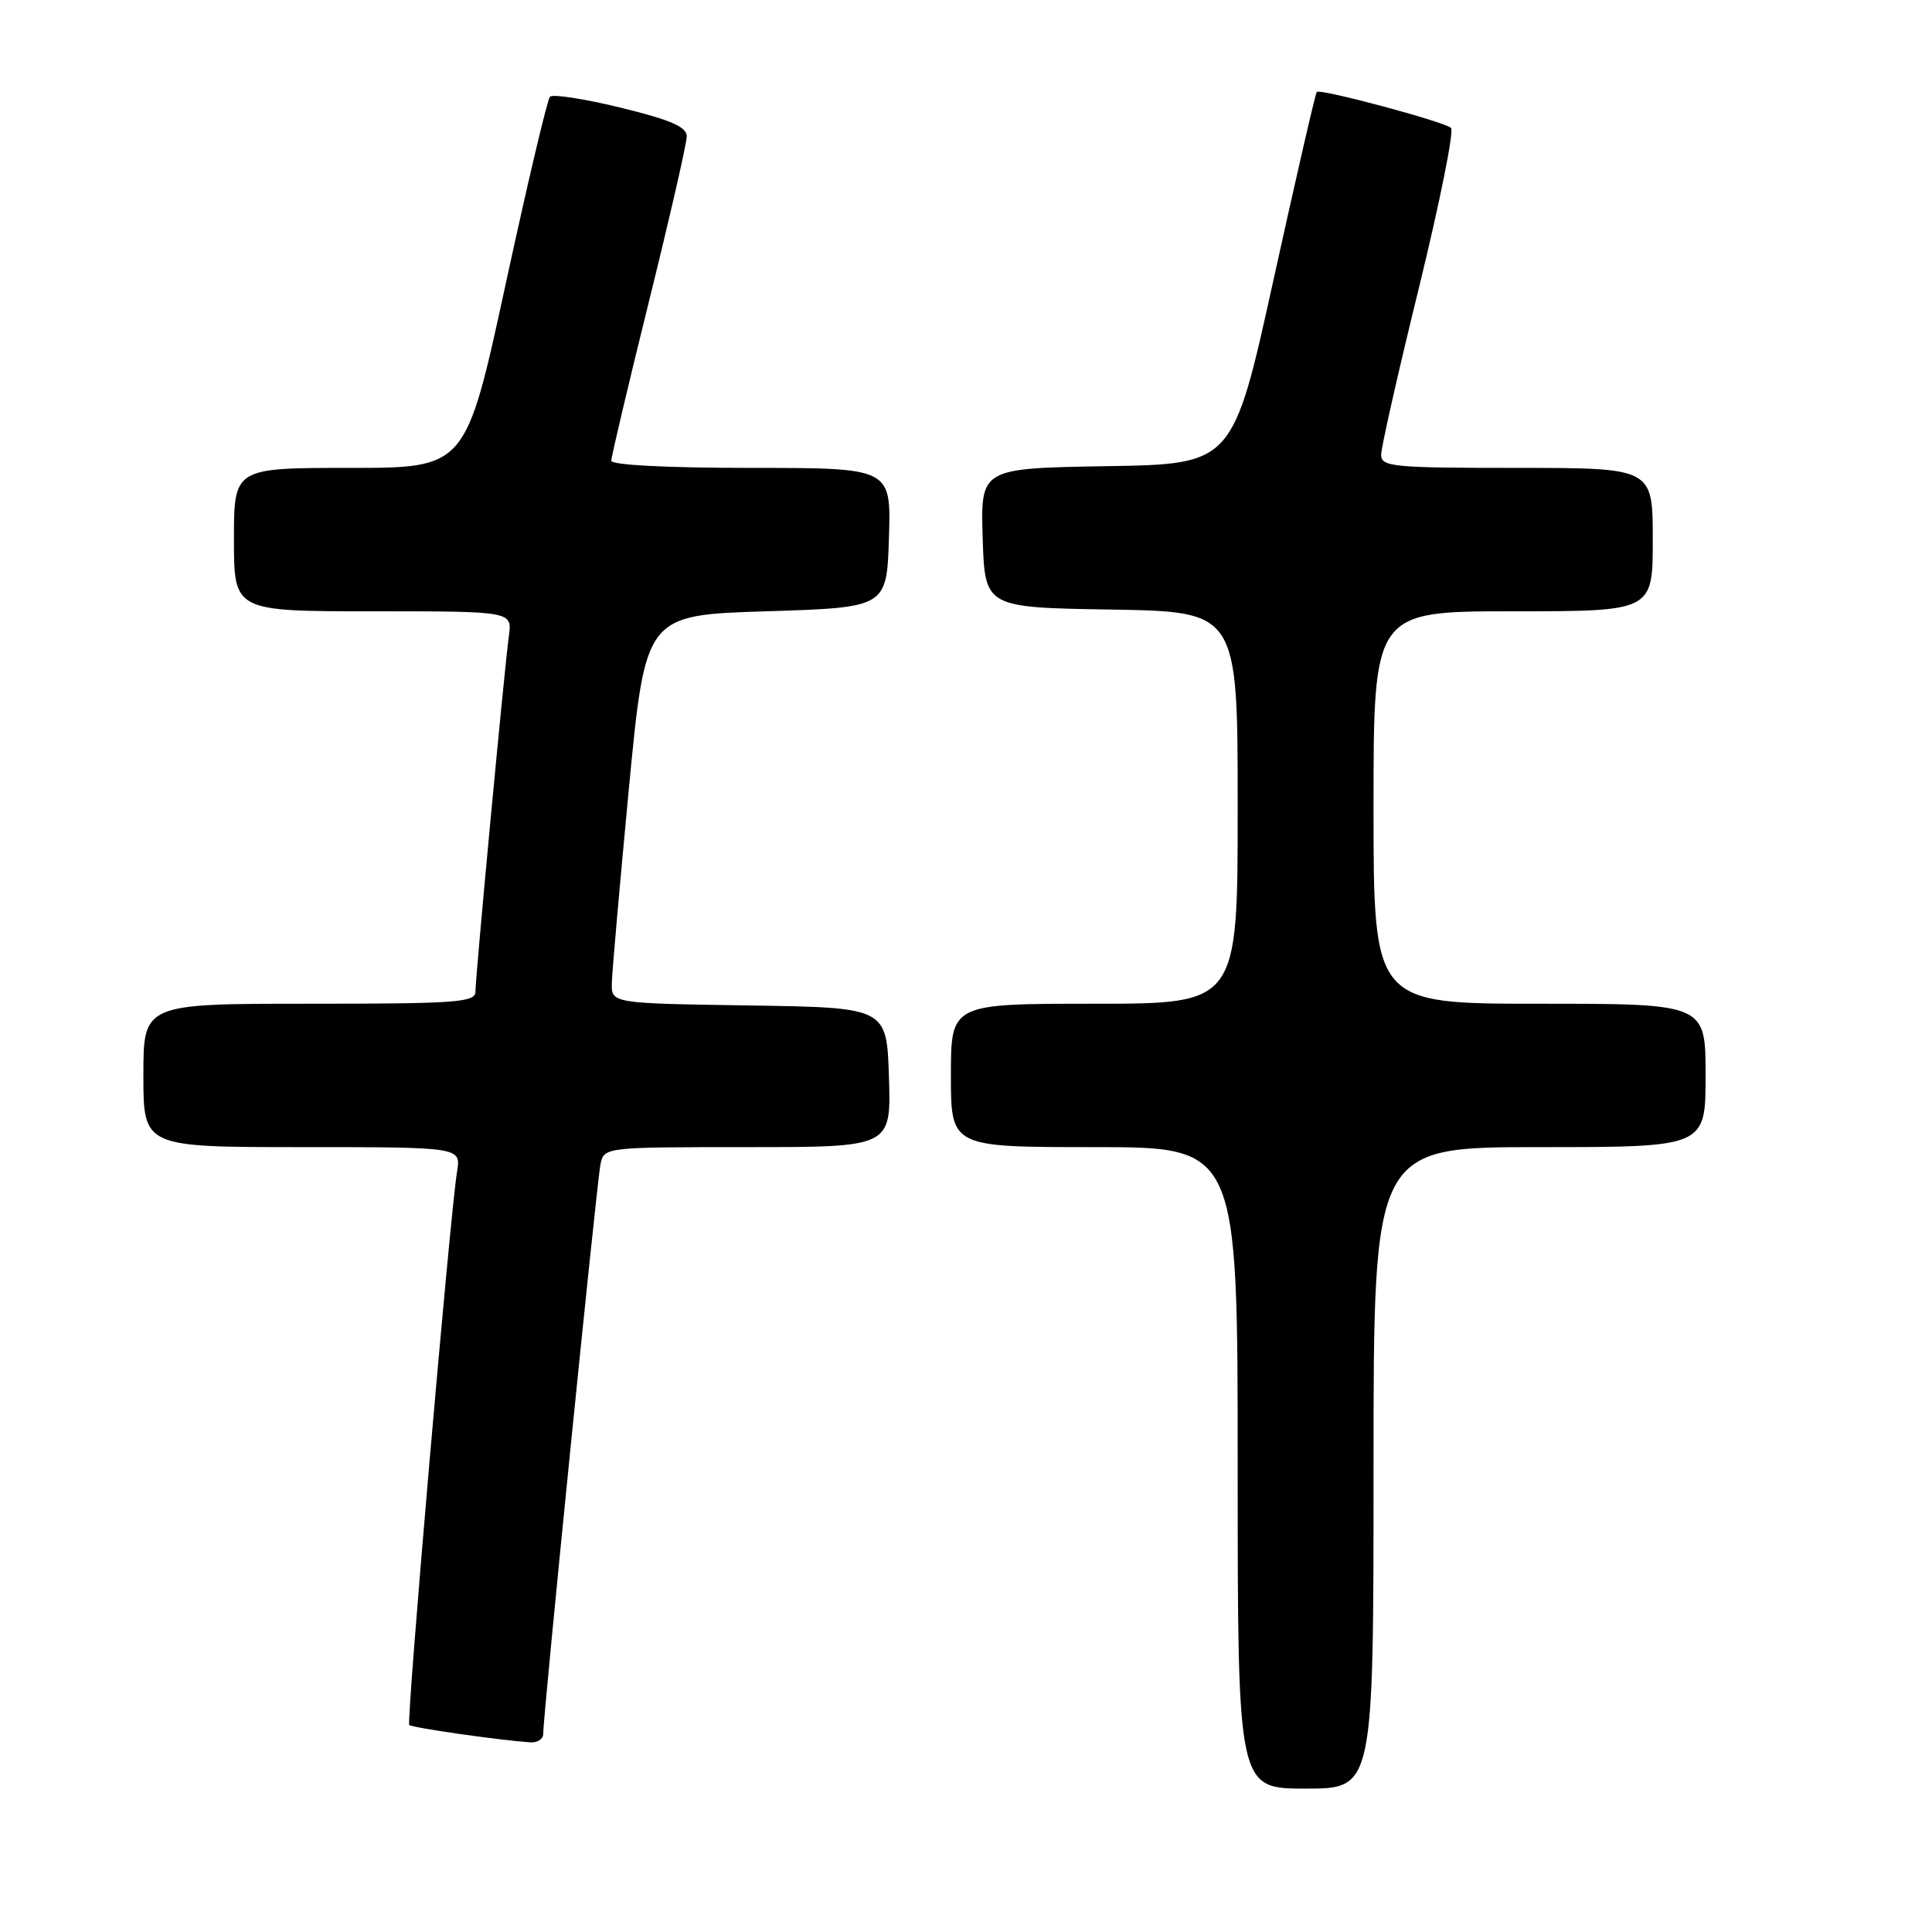 <?xml version="1.0" encoding="UTF-8" standalone="no"?>
<!DOCTYPE svg PUBLIC "-//W3C//DTD SVG 1.1//EN" "http://www.w3.org/Graphics/SVG/1.1/DTD/svg11.dtd" >
<svg xmlns="http://www.w3.org/2000/svg" xmlns:xlink="http://www.w3.org/1999/xlink" version="1.1" viewBox="0 0 256 256">
 <g >
 <path fill="currentColor"
d=" M 182.00 194.50 C 182.00 152.00 182.00 152.00 204.00 152.00 C 226.00 152.00 226.00 152.00 226.00 142.50 C 226.00 133.00 226.00 133.00 204.00 133.00 C 182.00 133.00 182.00 133.00 182.00 107.00 C 182.00 81.00 182.00 81.00 200.50 81.00 C 219.00 81.00 219.00 81.00 219.00 71.50 C 219.00 62.00 219.00 62.00 201.00 62.00 C 184.52 62.00 183.00 61.85 183.01 60.25 C 183.01 59.29 185.27 49.31 188.03 38.07 C 190.78 26.83 192.69 17.33 192.27 16.95 C 191.33 16.11 174.95 11.72 174.48 12.18 C 174.30 12.36 171.73 23.54 168.76 37.01 C 163.37 61.50 163.37 61.50 146.65 61.77 C 129.93 62.05 129.93 62.05 130.21 71.27 C 130.50 80.50 130.50 80.50 147.25 80.77 C 164.00 81.05 164.00 81.05 164.00 107.02 C 164.00 133.00 164.00 133.00 145.00 133.00 C 126.00 133.00 126.00 133.00 126.00 142.50 C 126.00 152.00 126.00 152.00 145.00 152.00 C 164.00 152.00 164.00 152.00 164.00 194.50 C 164.00 237.00 164.00 237.00 173.00 237.00 C 182.00 237.00 182.00 237.00 182.00 194.50 Z  M 71.98 229.75 C 71.94 227.59 79.08 156.62 79.57 154.25 C 80.04 152.01 80.14 152.00 99.06 152.00 C 118.08 152.00 118.08 152.00 117.79 142.75 C 117.50 133.50 117.50 133.50 99.25 133.23 C 81.00 132.95 81.00 132.95 81.07 130.23 C 81.11 128.73 82.13 117.15 83.33 104.50 C 85.53 81.50 85.53 81.50 101.51 81.00 C 117.50 80.50 117.50 80.50 117.79 71.25 C 118.08 62.00 118.08 62.00 99.54 62.00 C 88.44 62.00 81.00 61.62 81.00 61.05 C 81.00 60.52 83.25 51.01 86.00 39.90 C 88.75 28.80 91.00 18.97 91.00 18.06 C 91.00 16.81 88.85 15.88 82.25 14.27 C 77.44 13.09 73.22 12.44 72.87 12.82 C 72.52 13.19 69.87 24.41 66.98 37.75 C 61.72 62.00 61.72 62.00 46.36 62.00 C 31.00 62.00 31.00 62.00 31.00 71.50 C 31.00 81.00 31.00 81.00 49.44 81.00 C 67.87 81.00 67.87 81.00 67.43 84.25 C 66.82 88.74 63.00 129.41 63.00 131.39 C 63.00 132.82 60.55 133.00 41.00 133.00 C 19.00 133.00 19.00 133.00 19.00 142.50 C 19.00 152.00 19.00 152.00 40.05 152.00 C 61.09 152.00 61.09 152.00 60.56 155.25 C 59.61 161.18 53.82 228.15 54.23 228.57 C 54.60 228.93 65.91 230.56 70.25 230.87 C 71.21 230.94 71.99 230.44 71.98 229.75 Z "/>
</g>
</svg>